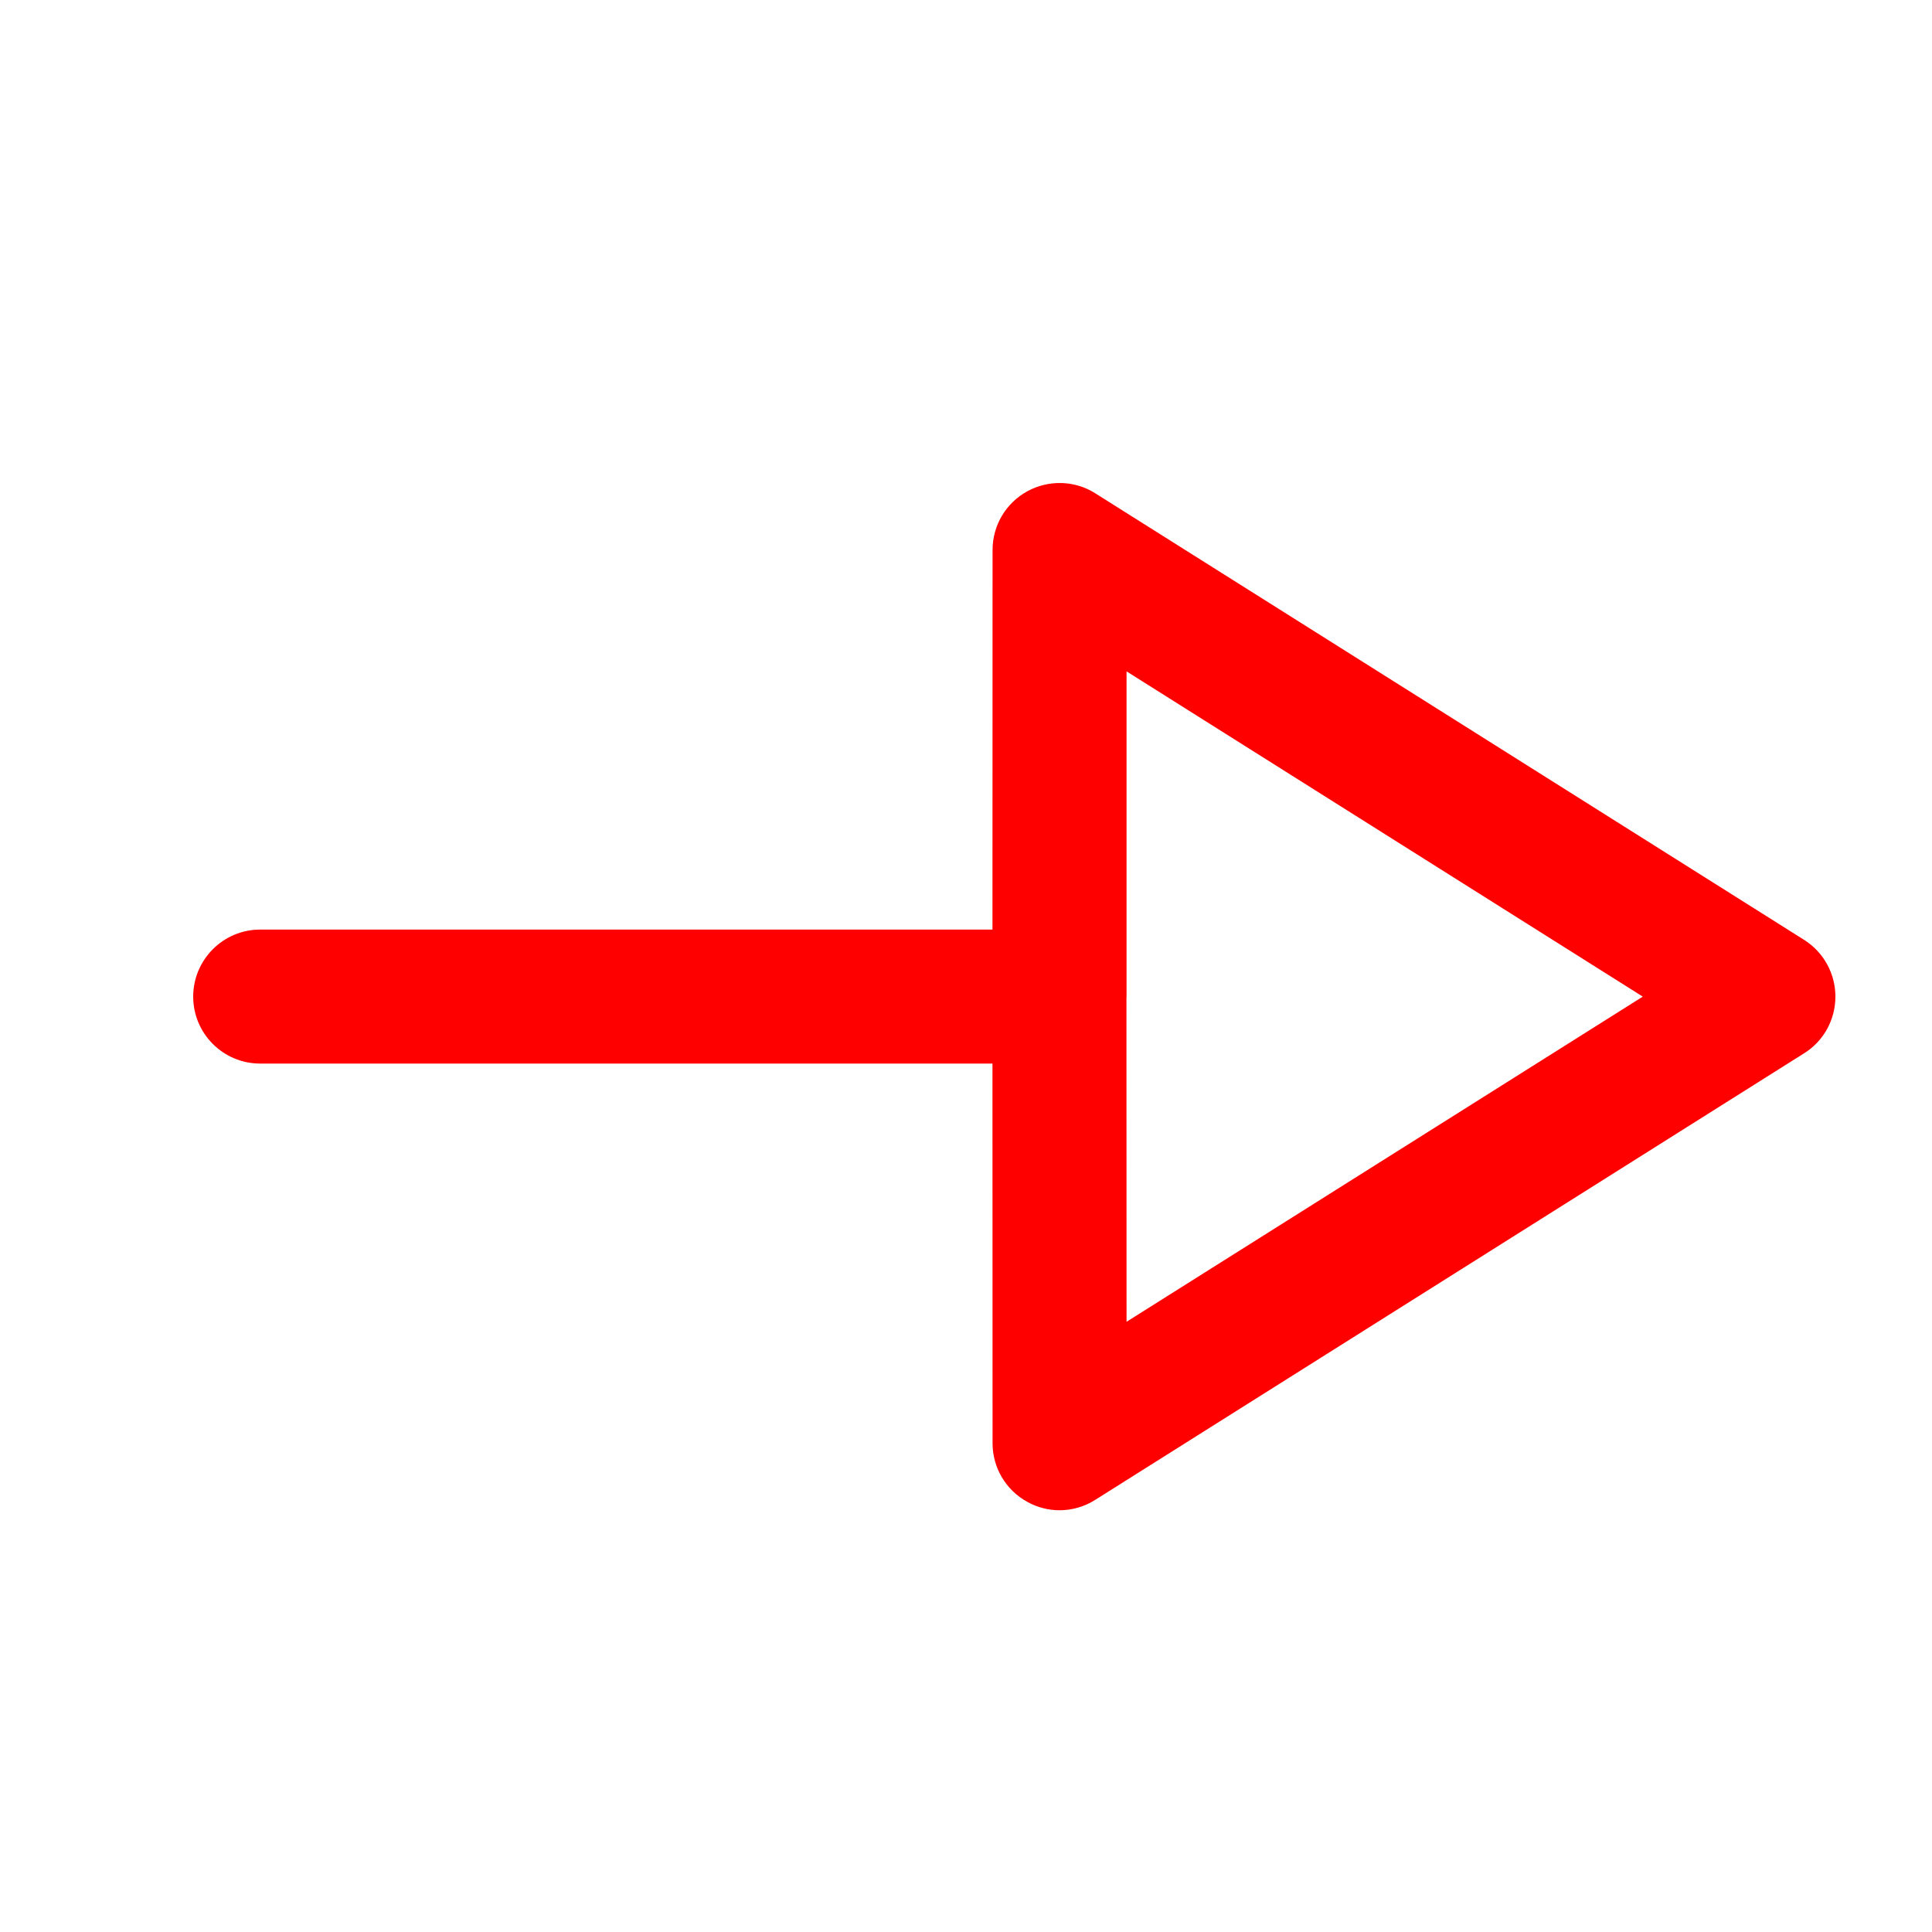 <svg width="20" height="20" viewBox="0 0 20 20" fill="none" xmlns="http://www.w3.org/2000/svg">
<path fill-rule="evenodd" clip-rule="evenodd" d="M11.337 5.106L18.677 9.73C18.879 9.858 19 10.079 19 10.317C19 10.555 18.879 10.777 18.677 10.903L11.337 15.527C11.225 15.598 11.097 15.634 10.968 15.634C10.853 15.634 10.738 15.605 10.634 15.547C10.412 15.425 10.275 15.193 10.275 14.941L10.274 11.01L2.693 11.01C2.311 11.01 2 10.7 2 10.317C2 9.934 2.311 9.623 2.693 9.623L10.274 9.623L10.275 5.693C10.275 5.44 10.412 5.208 10.634 5.086C10.855 4.965 11.126 4.972 11.337 5.106ZM11.662 6.95L11.662 10.303C11.662 10.307 11.662 10.312 11.662 10.317L11.661 10.33L11.662 13.683L17.006 10.317L11.662 6.95Z" fill="#FE0000"/>
</svg>
